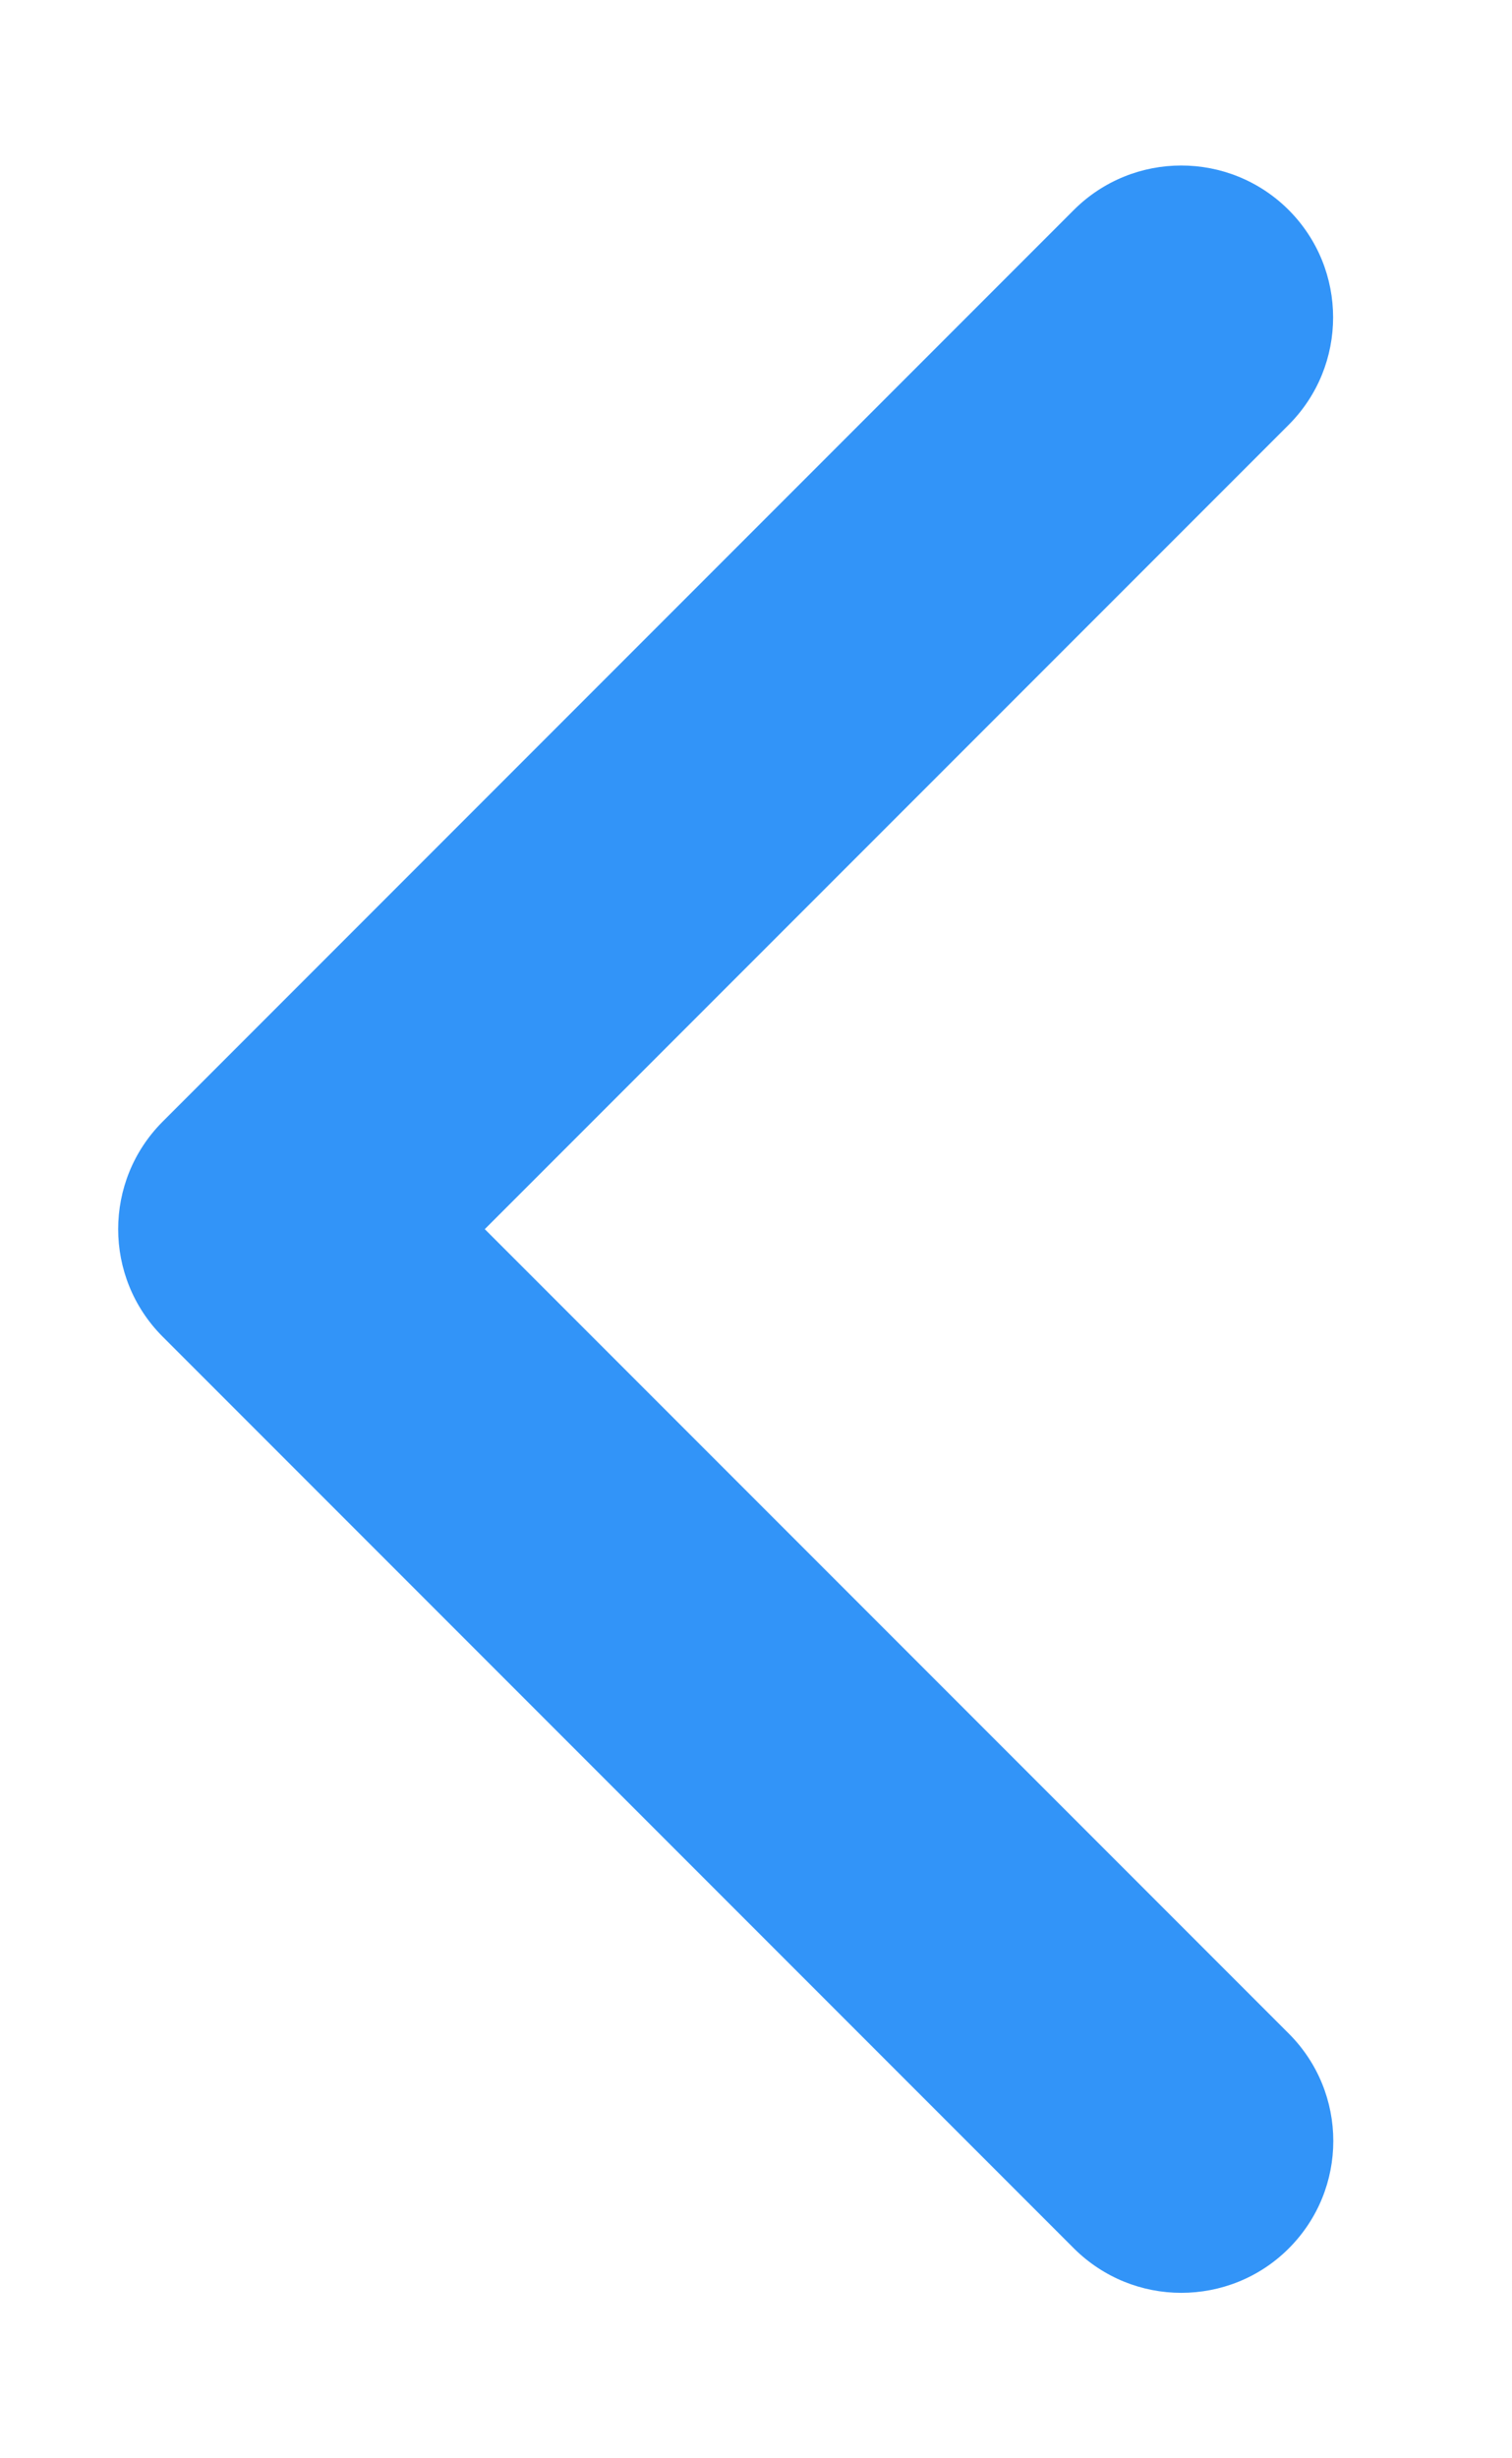 <svg width="8" height="13" viewBox="0 0 8 13" fill="none" xmlns="http://www.w3.org/2000/svg">
<path d="M6.25 12.125C6.044 12.125 5.839 12.046 5.682 11.89L0.86 7.068C0.547 6.754 0.547 6.246 0.86 5.932L5.682 1.11C5.996 0.797 6.504 0.797 6.818 1.11C7.132 1.424 7.132 1.933 6.818 2.247L2.565 6.5L6.819 10.754C7.133 11.068 7.133 11.576 6.819 11.89C6.662 12.047 6.456 12.125 6.25 12.125Z" fill="#3294F8"/>
</svg>
